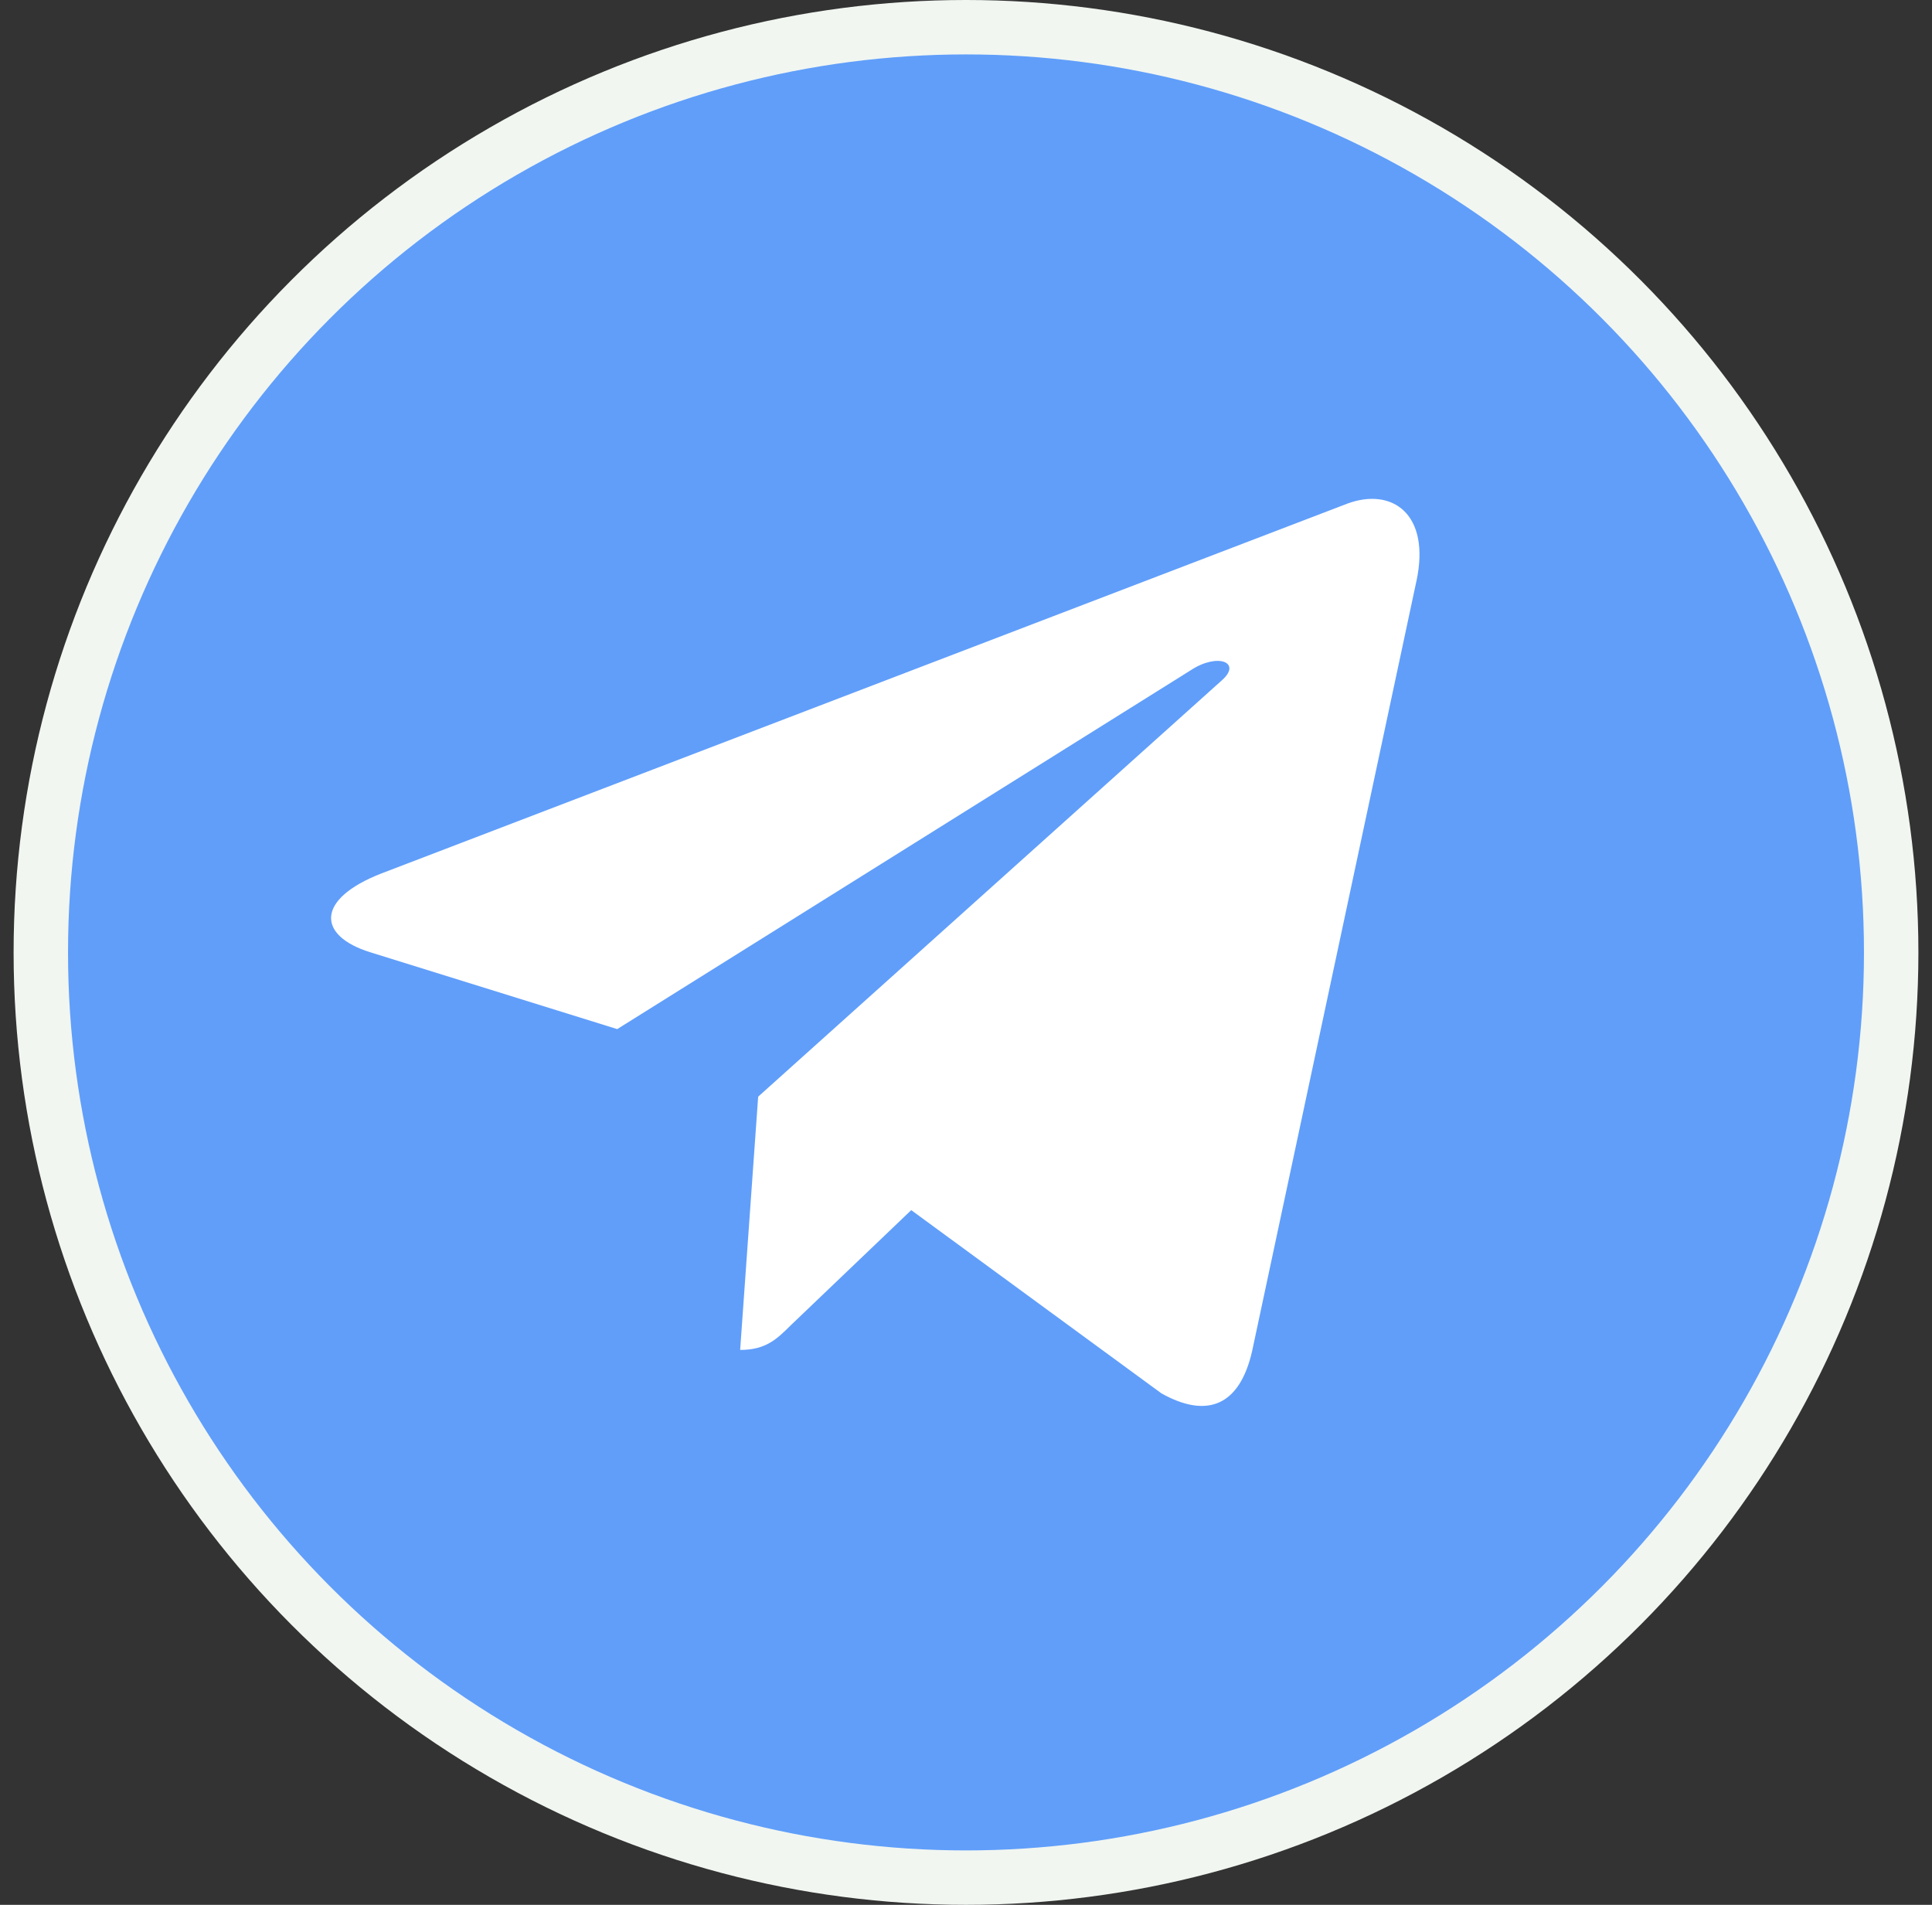 <svg width="71" height="70" viewBox="0 0 71 70" fill="none" xmlns="http://www.w3.org/2000/svg">
<rect x="0" y="0" width="71" height="70" fill="#333333" stroke="none"/>
<circle cx="35.5" cy="35" r="34" fill="#609EFA" stroke="#F1F6F1" stroke-width="2"/>
<g clip-path="url(#clip0_108_230)">
<path d="M27.862 40.301L27.2 49.608C28.147 49.608 28.557 49.202 29.049 48.713L33.487 44.471L42.684 51.206C44.37 52.147 45.559 51.651 46.014 49.655L52.05 21.368L52.052 21.366C52.587 18.873 51.15 17.898 49.507 18.51L14.024 32.095C11.602 33.035 11.639 34.385 13.612 34.996L22.683 37.818L43.755 24.633C44.747 23.977 45.648 24.34 44.907 24.997L27.862 40.301Z" fill="white"/>
</g>
<defs>
<clipPath id="clip0_108_230">
<rect width="40" height="40" fill="white" transform="translate(12.167 15)"/>
</clipPath>
</defs>
</svg>

